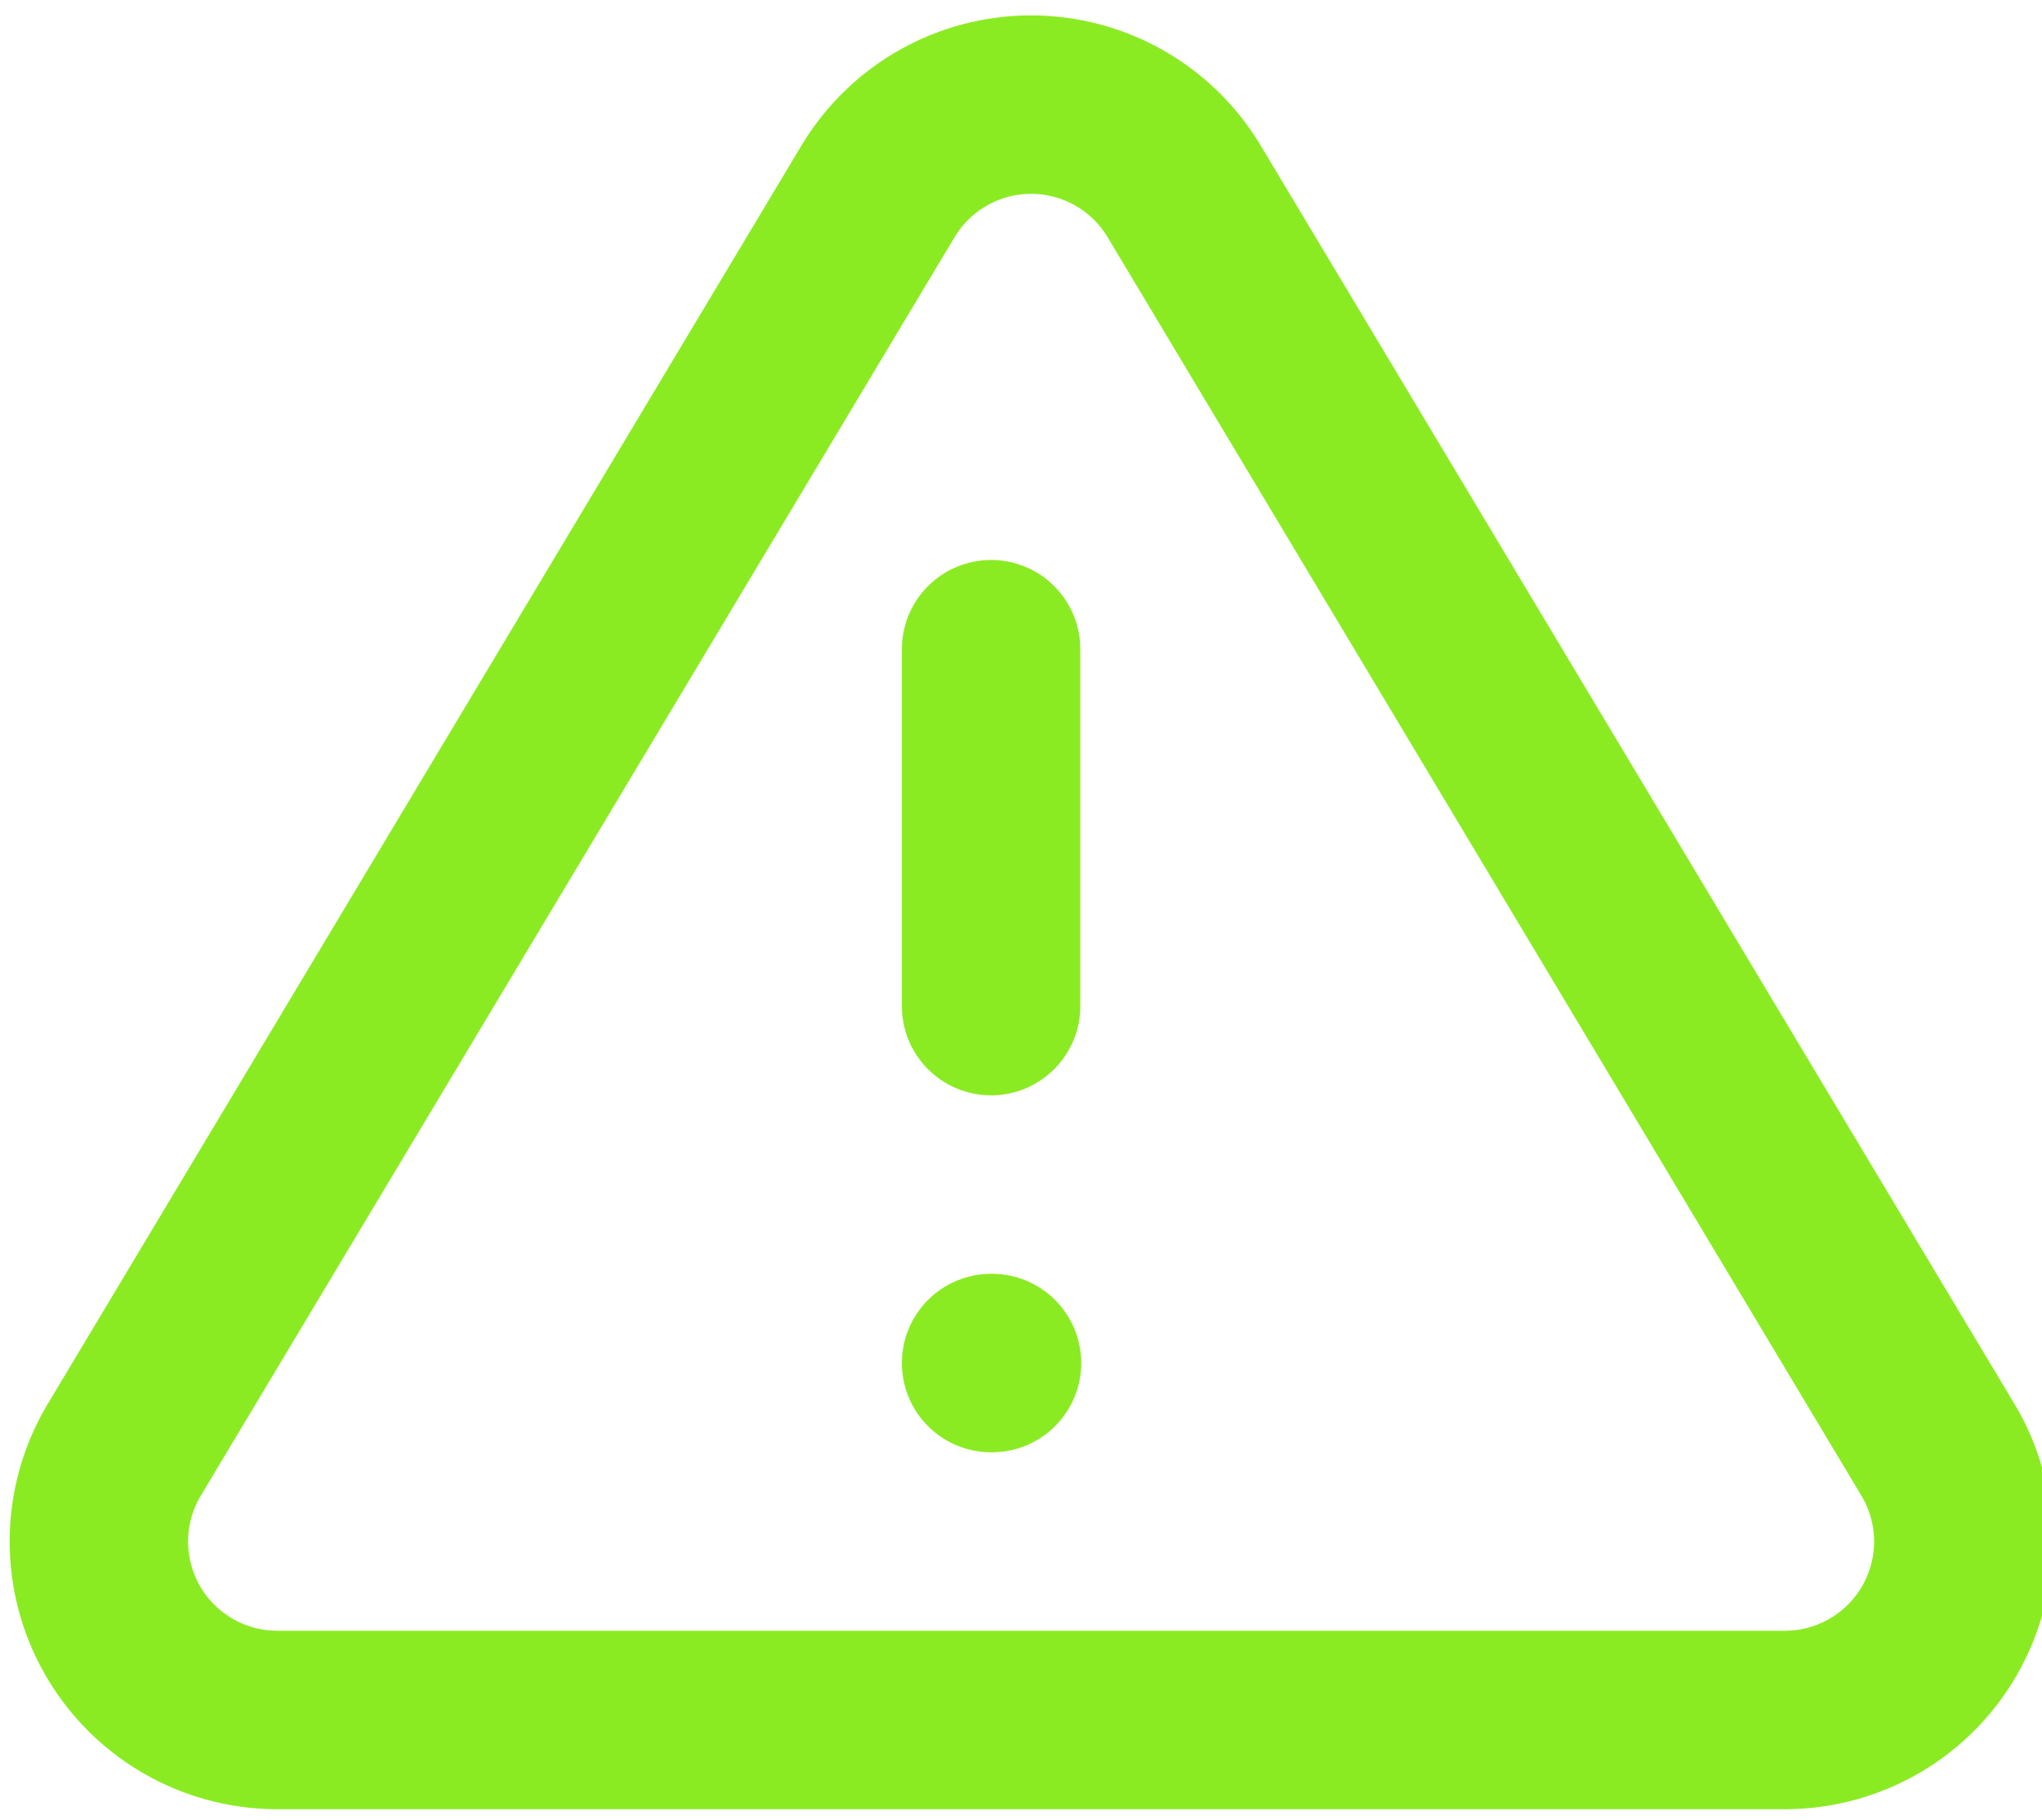 <svg width="101" height="90" viewBox="0 0 101 90" fill="none" xmlns="http://www.w3.org/2000/svg">
<path d="M43.452 9.423L6.073 71.825C5.302 73.159 4.894 74.672 4.89 76.213C4.886 77.755 5.285 79.27 6.048 80.609C6.812 81.948 7.912 83.064 9.24 83.845C10.569 84.627 12.078 85.047 13.619 85.064H88.378C89.919 85.047 91.429 84.627 92.757 83.845C94.086 83.064 95.186 81.948 95.949 80.609C96.713 79.27 97.112 77.755 97.108 76.213C97.103 74.672 96.695 73.159 95.925 71.825L58.545 9.423C57.759 8.126 56.651 7.053 55.329 6.309C54.007 5.565 52.516 5.174 50.999 5.174C49.482 5.174 47.99 5.565 46.669 6.309C45.347 7.053 44.239 8.126 43.452 9.423V9.423Z" stroke="#8BEB23" stroke-width="8.826" stroke-linecap="round" stroke-linejoin="round"/>
<path d="M49.02 32.107V49.759" stroke="#8BEB23" stroke-width="8.826" stroke-linecap="round" stroke-linejoin="round"/>
<path d="M49.02 67.412H49.065" stroke="#8BEB23" stroke-width="8.826" stroke-linecap="round" stroke-linejoin="round"/>
</svg>
